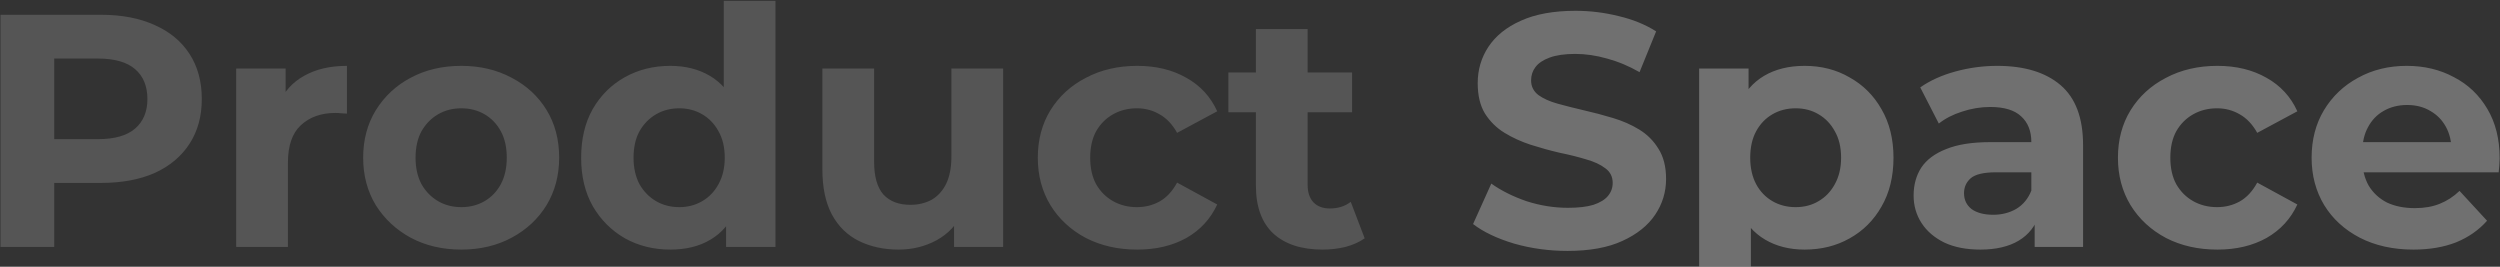 <svg width="1387" height="148" viewBox="0 0 1387 148" fill="none" xmlns="http://www.w3.org/2000/svg">
<rect x="0" y="0" width="1387" height="148" fill="#333333" stroke="none"/>
<g opacity="0.3">
<path d="M0.272 137V8.2H56.024C67.555 8.2 77.491 10.101 85.832 13.904C94.173 17.584 100.613 22.92 105.152 29.912C109.691 36.904 111.96 45.245 111.96 54.936C111.96 64.504 109.691 72.784 105.152 79.776C100.613 86.768 94.173 92.165 85.832 95.968C77.491 99.648 67.555 101.488 56.024 101.488H16.832L30.08 88.056V137H0.272ZM30.08 91.368L16.832 77.2H54.368C63.568 77.2 70.437 75.237 74.976 71.312C79.515 67.387 81.784 61.928 81.784 54.936C81.784 47.821 79.515 42.301 74.976 38.376C70.437 34.451 63.568 32.488 54.368 32.488H16.832L30.08 18.32V91.368ZM131.037 137V38.008H158.453V65.976L154.589 57.88C157.533 50.888 162.256 45.613 168.757 42.056C175.258 38.376 183.17 36.536 192.493 36.536V63.032C191.266 62.909 190.162 62.848 189.181 62.848C188.2 62.725 187.157 62.664 186.053 62.664C178.202 62.664 171.824 64.933 166.917 69.472C162.133 73.888 159.741 80.819 159.741 90.264V137H131.037ZM255.946 138.472C245.396 138.472 236.012 136.264 227.794 131.848C219.698 127.432 213.258 121.421 208.474 113.816C203.812 106.088 201.482 97.317 201.482 87.504C201.482 77.568 203.812 68.797 208.474 61.192C213.258 53.464 219.698 47.453 227.794 43.16C236.012 38.744 245.396 36.536 255.946 36.536C266.372 36.536 275.695 38.744 283.914 43.16C292.132 47.453 298.572 53.403 303.234 61.008C307.895 68.613 310.226 77.445 310.226 87.504C310.226 97.317 307.895 106.088 303.234 113.816C298.572 121.421 292.132 127.432 283.914 131.848C275.695 136.264 266.372 138.472 255.946 138.472ZM255.946 114.92C260.73 114.92 265.023 113.816 268.826 111.608C272.628 109.4 275.634 106.272 277.842 102.224C280.05 98.053 281.154 93.147 281.154 87.504C281.154 81.739 280.05 76.832 277.842 72.784C275.634 68.736 272.628 65.608 268.826 63.4C265.023 61.192 260.73 60.088 255.946 60.088C251.162 60.088 246.868 61.192 243.066 63.4C239.263 65.608 236.196 68.736 233.866 72.784C231.658 76.832 230.554 81.739 230.554 87.504C230.554 93.147 231.658 98.053 233.866 102.224C236.196 106.272 239.263 109.4 243.066 111.608C246.868 113.816 251.162 114.92 255.946 114.92ZM371.916 138.472C362.593 138.472 354.191 136.387 346.708 132.216C339.225 127.923 333.276 121.973 328.86 114.368C324.567 106.763 322.42 97.808 322.42 87.504C322.42 77.077 324.567 68.061 328.86 60.456C333.276 52.851 339.225 46.963 346.708 42.792C354.191 38.621 362.593 36.536 371.916 36.536C380.257 36.536 387.556 38.376 393.812 42.056C400.068 45.736 404.913 51.317 408.348 58.8C411.783 66.283 413.5 75.851 413.5 87.504C413.5 99.035 411.844 108.603 408.532 116.208C405.22 123.691 400.436 129.272 394.18 132.952C388.047 136.632 380.625 138.472 371.916 138.472ZM376.884 114.92C381.545 114.92 385.777 113.816 389.58 111.608C393.383 109.4 396.388 106.272 398.596 102.224C400.927 98.053 402.092 93.147 402.092 87.504C402.092 81.739 400.927 76.832 398.596 72.784C396.388 68.736 393.383 65.608 389.58 63.4C385.777 61.192 381.545 60.088 376.884 60.088C372.1 60.088 367.807 61.192 364.004 63.4C360.201 65.608 357.135 68.736 354.804 72.784C352.596 76.832 351.492 81.739 351.492 87.504C351.492 93.147 352.596 98.053 354.804 102.224C357.135 106.272 360.201 109.4 364.004 111.608C367.807 113.816 372.1 114.92 376.884 114.92ZM402.828 137V116.76L403.38 87.32L401.54 58.064V0.472H430.244V137H402.828ZM498.579 138.472C490.36 138.472 483 136.877 476.499 133.688C470.12 130.499 465.152 125.653 461.595 119.152C458.037 112.528 456.259 104.125 456.259 93.944V38.008H484.963V89.712C484.963 97.931 486.68 104.003 490.115 107.928C493.672 111.731 498.64 113.632 505.019 113.632C509.435 113.632 513.36 112.712 516.795 110.872C520.229 108.909 522.928 105.965 524.891 102.04C526.853 97.992 527.835 92.963 527.835 86.952V38.008H556.539V137H529.307V109.768L534.275 117.68C530.963 124.549 526.056 129.763 519.555 133.32C513.176 136.755 506.184 138.472 498.579 138.472ZM630.971 138.472C620.299 138.472 610.792 136.325 602.451 132.032C594.109 127.616 587.547 121.544 582.763 113.816C578.101 106.088 575.771 97.317 575.771 87.504C575.771 77.568 578.101 68.797 582.763 61.192C587.547 53.464 594.109 47.453 602.451 43.16C610.792 38.744 620.299 36.536 630.971 36.536C641.397 36.536 650.475 38.744 658.203 43.16C665.931 47.453 671.635 53.648 675.315 61.744L653.051 73.704C650.475 69.043 647.224 65.608 643.299 63.4C639.496 61.192 635.325 60.088 630.787 60.088C625.88 60.088 621.464 61.192 617.539 63.4C613.613 65.608 610.485 68.736 608.155 72.784C605.947 76.832 604.843 81.739 604.843 87.504C604.843 93.269 605.947 98.176 608.155 102.224C610.485 106.272 613.613 109.4 617.539 111.608C621.464 113.816 625.88 114.92 630.787 114.92C635.325 114.92 639.496 113.877 643.299 111.792C647.224 109.584 650.475 106.088 653.051 101.304L675.315 113.448C671.635 121.421 665.931 127.616 658.203 132.032C650.475 136.325 641.397 138.472 630.971 138.472ZM733.759 138.472C722.106 138.472 713.029 135.528 706.527 129.64C700.026 123.629 696.775 114.736 696.775 102.96V16.112H725.479V102.592C725.479 106.763 726.583 110.013 728.791 112.344C730.999 114.552 734.005 115.656 737.807 115.656C742.346 115.656 746.21 114.429 749.399 111.976L757.127 132.216C754.183 134.301 750.626 135.896 746.455 137C742.407 137.981 738.175 138.472 733.759 138.472ZM681.503 62.296V40.216H750.135V62.296H681.503Z" fill="#A4A4A4"/>
<path d="M869.694 139.208C859.39 139.208 849.515 137.859 840.07 135.16C830.624 132.339 823.019 128.72 817.254 124.304L827.374 101.856C832.894 105.781 839.395 109.032 846.878 111.608C854.483 114.061 862.15 115.288 869.878 115.288C875.766 115.288 880.488 114.736 884.046 113.632C887.726 112.405 890.424 110.749 892.142 108.664C893.859 106.579 894.718 104.187 894.718 101.488C894.718 98.053 893.368 95.355 890.67 93.392C887.971 91.307 884.414 89.651 879.998 88.424C875.582 87.075 870.675 85.848 865.278 84.744C860.003 83.517 854.667 82.045 849.27 80.328C843.995 78.611 839.15 76.403 834.734 73.704C830.318 71.005 826.699 67.448 823.878 63.032C821.179 58.616 819.83 52.973 819.83 46.104C819.83 38.744 821.792 32.059 825.718 26.048C829.766 19.915 835.776 15.069 843.75 11.512C851.846 7.832 861.966 5.992 874.11 5.992C882.206 5.992 890.179 6.973 898.03 8.936C905.88 10.776 912.811 13.597 918.822 17.4L909.622 40.032C903.611 36.597 897.6 34.083 891.59 32.488C885.579 30.771 879.691 29.912 873.926 29.912C868.16 29.912 863.438 30.587 859.758 31.936C856.078 33.285 853.44 35.064 851.846 37.272C850.251 39.357 849.454 41.811 849.454 44.632C849.454 47.944 850.803 50.643 853.502 52.728C856.2 54.691 859.758 56.285 864.174 57.512C868.59 58.739 873.435 59.965 878.71 61.192C884.107 62.419 889.443 63.829 894.718 65.424C900.115 67.019 905.022 69.165 909.438 71.864C913.854 74.563 917.411 78.12 920.11 82.536C922.931 86.952 924.342 92.533 924.342 99.28C924.342 106.517 922.318 113.141 918.27 119.152C914.222 125.163 908.15 130.008 900.054 133.688C892.08 137.368 881.96 139.208 869.694 139.208ZM1001.2 138.472C992.856 138.472 985.558 136.632 979.302 132.952C973.046 129.272 968.139 123.691 964.582 116.208C961.147 108.603 959.43 99.035 959.43 87.504C959.43 75.851 961.086 66.283 964.398 58.8C967.71 51.317 972.494 45.736 978.75 42.056C985.006 38.376 992.488 36.536 1001.2 36.536C1010.52 36.536 1018.86 38.683 1026.22 42.976C1033.7 47.147 1039.59 53.035 1043.89 60.64C1048.3 68.245 1050.51 77.2 1050.51 87.504C1050.51 97.931 1048.3 106.947 1043.89 114.552C1039.59 122.157 1033.7 128.045 1026.22 132.216C1018.86 136.387 1010.52 138.472 1001.2 138.472ZM942.686 172.696V38.008H970.102V58.248L969.55 87.688L971.39 116.944V172.696H942.686ZM996.23 114.92C1001.01 114.92 1005.25 113.816 1008.93 111.608C1012.73 109.4 1015.73 106.272 1017.94 102.224C1020.27 98.053 1021.44 93.147 1021.44 87.504C1021.44 81.739 1020.27 76.832 1017.94 72.784C1015.73 68.736 1012.73 65.608 1008.93 63.4C1005.25 61.192 1001.01 60.088 996.23 60.088C991.446 60.088 987.152 61.192 983.35 63.4C979.547 65.608 976.542 68.736 974.334 72.784C972.126 76.832 971.022 81.739 971.022 87.504C971.022 93.147 972.126 98.053 974.334 102.224C976.542 106.272 979.547 109.4 983.35 111.608C987.152 113.816 991.446 114.92 996.23 114.92ZM1128.83 137V117.68L1126.99 113.448V78.856C1126.99 72.723 1125.09 67.939 1121.28 64.504C1117.6 61.069 1111.9 59.352 1104.17 59.352C1098.9 59.352 1093.68 60.211 1088.53 61.928C1083.5 63.523 1079.21 65.731 1075.65 68.552L1065.35 48.496C1070.74 44.693 1077.25 41.749 1084.85 39.664C1092.46 37.579 1100.18 36.536 1108.04 36.536C1123.12 36.536 1134.84 40.093 1143.18 47.208C1151.52 54.323 1155.69 65.424 1155.69 80.512V137H1128.83ZM1098.65 138.472C1090.92 138.472 1084.3 137.184 1078.78 134.608C1073.26 131.909 1069.03 128.291 1066.08 123.752C1063.14 119.213 1061.67 114.123 1061.67 108.48C1061.67 102.592 1063.08 97.44 1065.9 93.024C1068.84 88.608 1073.44 85.173 1079.7 82.72C1085.96 80.144 1094.11 78.856 1104.17 78.856H1130.48V95.6H1107.3C1100.55 95.6 1095.89 96.704 1093.32 98.912C1090.86 101.12 1089.64 103.88 1089.64 107.192C1089.64 110.872 1091.05 113.816 1093.87 116.024C1096.81 118.109 1100.8 119.152 1105.83 119.152C1110.61 119.152 1114.9 118.048 1118.71 115.84C1122.51 113.509 1125.27 110.136 1126.99 105.72L1131.4 118.968C1129.32 125.347 1125.52 130.192 1120 133.504C1114.48 136.816 1107.36 138.472 1098.65 138.472ZM1230.23 138.472C1219.56 138.472 1210.05 136.325 1201.71 132.032C1193.37 127.616 1186.8 121.544 1182.02 113.816C1177.36 106.088 1175.03 97.317 1175.03 87.504C1175.03 77.568 1177.36 68.797 1182.02 61.192C1186.8 53.464 1193.37 47.453 1201.71 43.16C1210.05 38.744 1219.56 36.536 1230.23 36.536C1240.66 36.536 1249.73 38.744 1257.46 43.16C1265.19 47.453 1270.89 53.648 1274.57 61.744L1252.31 73.704C1249.73 69.043 1246.48 65.608 1242.56 63.4C1238.75 61.192 1234.58 60.088 1230.04 60.088C1225.14 60.088 1220.72 61.192 1216.8 63.4C1212.87 65.608 1209.74 68.736 1207.41 72.784C1205.2 76.832 1204.1 81.739 1204.1 87.504C1204.1 93.269 1205.2 98.176 1207.41 102.224C1209.74 106.272 1212.87 109.4 1216.8 111.608C1220.72 113.816 1225.14 114.92 1230.04 114.92C1234.58 114.92 1238.75 113.877 1242.56 111.792C1246.48 109.584 1249.73 106.088 1252.31 101.304L1274.57 113.448C1270.89 121.421 1265.19 127.616 1257.46 132.032C1249.73 136.325 1240.66 138.472 1230.23 138.472ZM1338.97 138.472C1327.68 138.472 1317.75 136.264 1309.16 131.848C1300.7 127.432 1294.14 121.421 1289.47 113.816C1284.81 106.088 1282.48 97.317 1282.48 87.504C1282.48 77.568 1284.75 68.797 1289.29 61.192C1293.95 53.464 1300.27 47.453 1308.24 43.16C1316.22 38.744 1325.23 36.536 1335.29 36.536C1344.98 36.536 1353.69 38.621 1361.42 42.792C1369.27 46.84 1375.46 52.728 1380 60.456C1384.54 68.061 1386.81 77.2 1386.81 87.872C1386.81 88.976 1386.75 90.264 1386.63 91.736C1386.5 93.085 1386.38 94.373 1386.26 95.6H1305.85V78.856H1371.17L1360.13 83.824C1360.13 78.672 1359.09 74.195 1357 70.392C1354.92 66.589 1352.03 63.645 1348.35 61.56C1344.67 59.352 1340.38 58.248 1335.47 58.248C1330.57 58.248 1326.21 59.352 1322.41 61.56C1318.73 63.645 1315.85 66.651 1313.76 70.576C1311.68 74.379 1310.63 78.917 1310.63 84.192V88.608C1310.63 94.005 1311.8 98.789 1314.13 102.96C1316.58 107.008 1319.96 110.136 1324.25 112.344C1328.67 114.429 1333.82 115.472 1339.71 115.472C1344.98 115.472 1349.58 114.675 1353.51 113.08C1357.55 111.485 1361.23 109.093 1364.55 105.904L1379.82 122.464C1375.28 127.616 1369.58 131.603 1362.71 134.424C1355.84 137.123 1347.92 138.472 1338.97 138.472Z" fill="white"/>
</g>
</svg>
